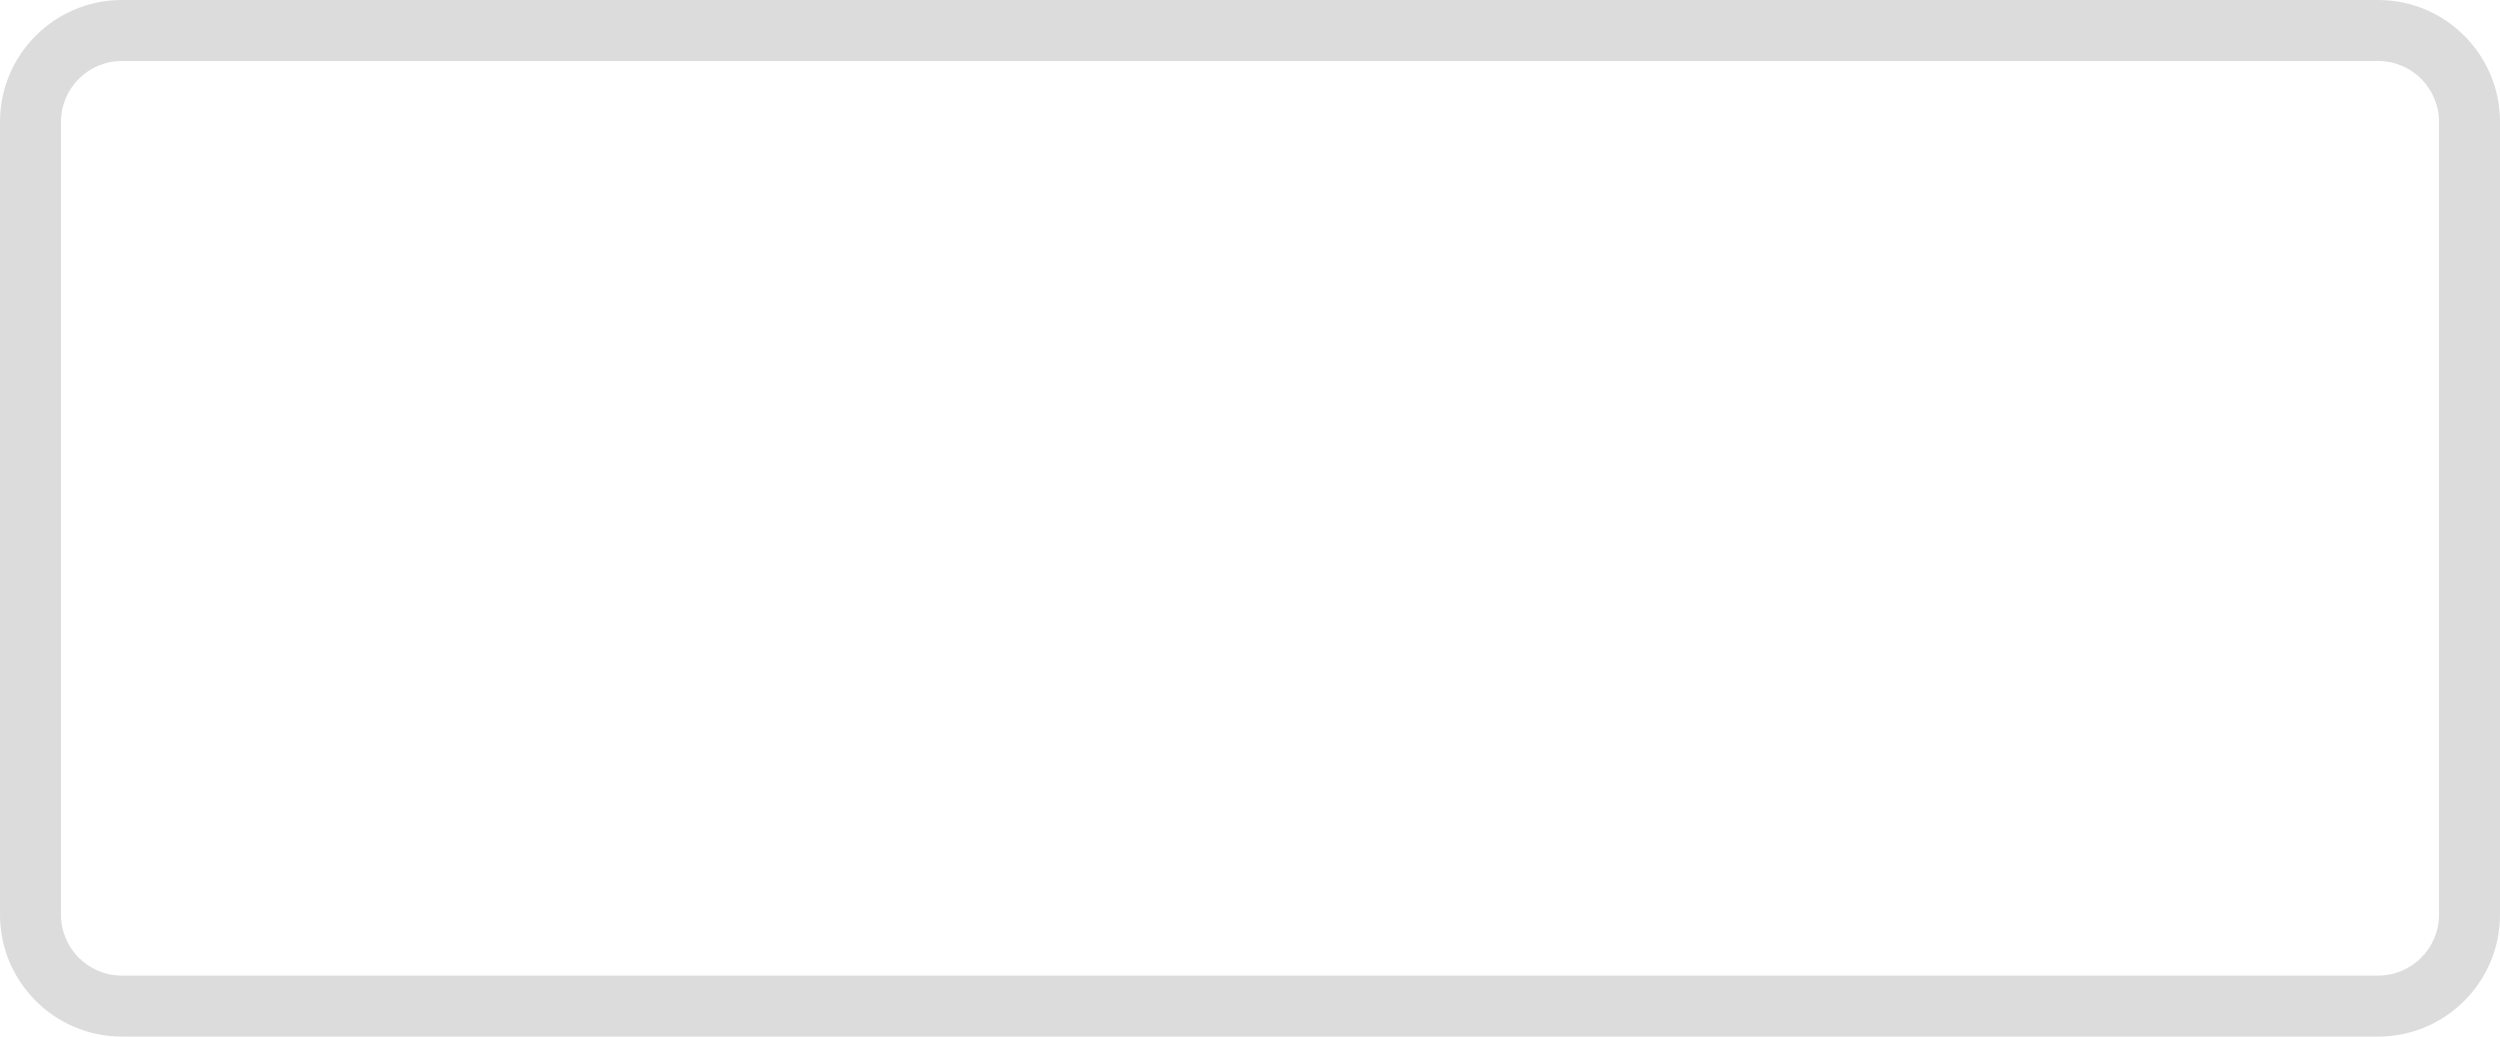 ﻿<?xml version="1.0" encoding="utf-8"?>
<svg version="1.1" xmlns:xlink="http://www.w3.org/1999/xlink" width="82px" height="34px" xmlns="http://www.w3.org/2000/svg">
  <g transform="matrix(1 0 0 1 -11 -12 )">
    <path d="M 4 0  L 4 2  L 78 2  L 78 0  L 4 0  Z M 82 4  L 80 4  L 80 30  L 82 30  L 82 4  Z M 78 34  L 78 32  L 4 32  L 4 34  L 78 34  Z M 0 30  L 2 30  L 2 4  L 0 4  L 0 30  Z M 4 34  L 4 32  C 2.895 32  2 31.105  2 30  L 0 30  C 0 32.209  1.791 34  4 34  Z M 82 30  L 80 30  C 80 31.105  79.105 32  78 32  L 78 34  C 80.209 34  82 32.209  82 30  Z M 78 0  L 78 2  C 79.105 2  80 2.895  80 4  L 82 4  C 82 1.791  80.209 0  78 0  Z M 4 2  L 4 0  C 1.791 0  0 1.791  0 4  L 2 4  C 2 2.895  2.895 2  4 2  Z " fill-rule="nonzero" fill="#dcdcdc" stroke="none" transform="matrix(1 0 0 1 11 12 )" />
  </g>
</svg>